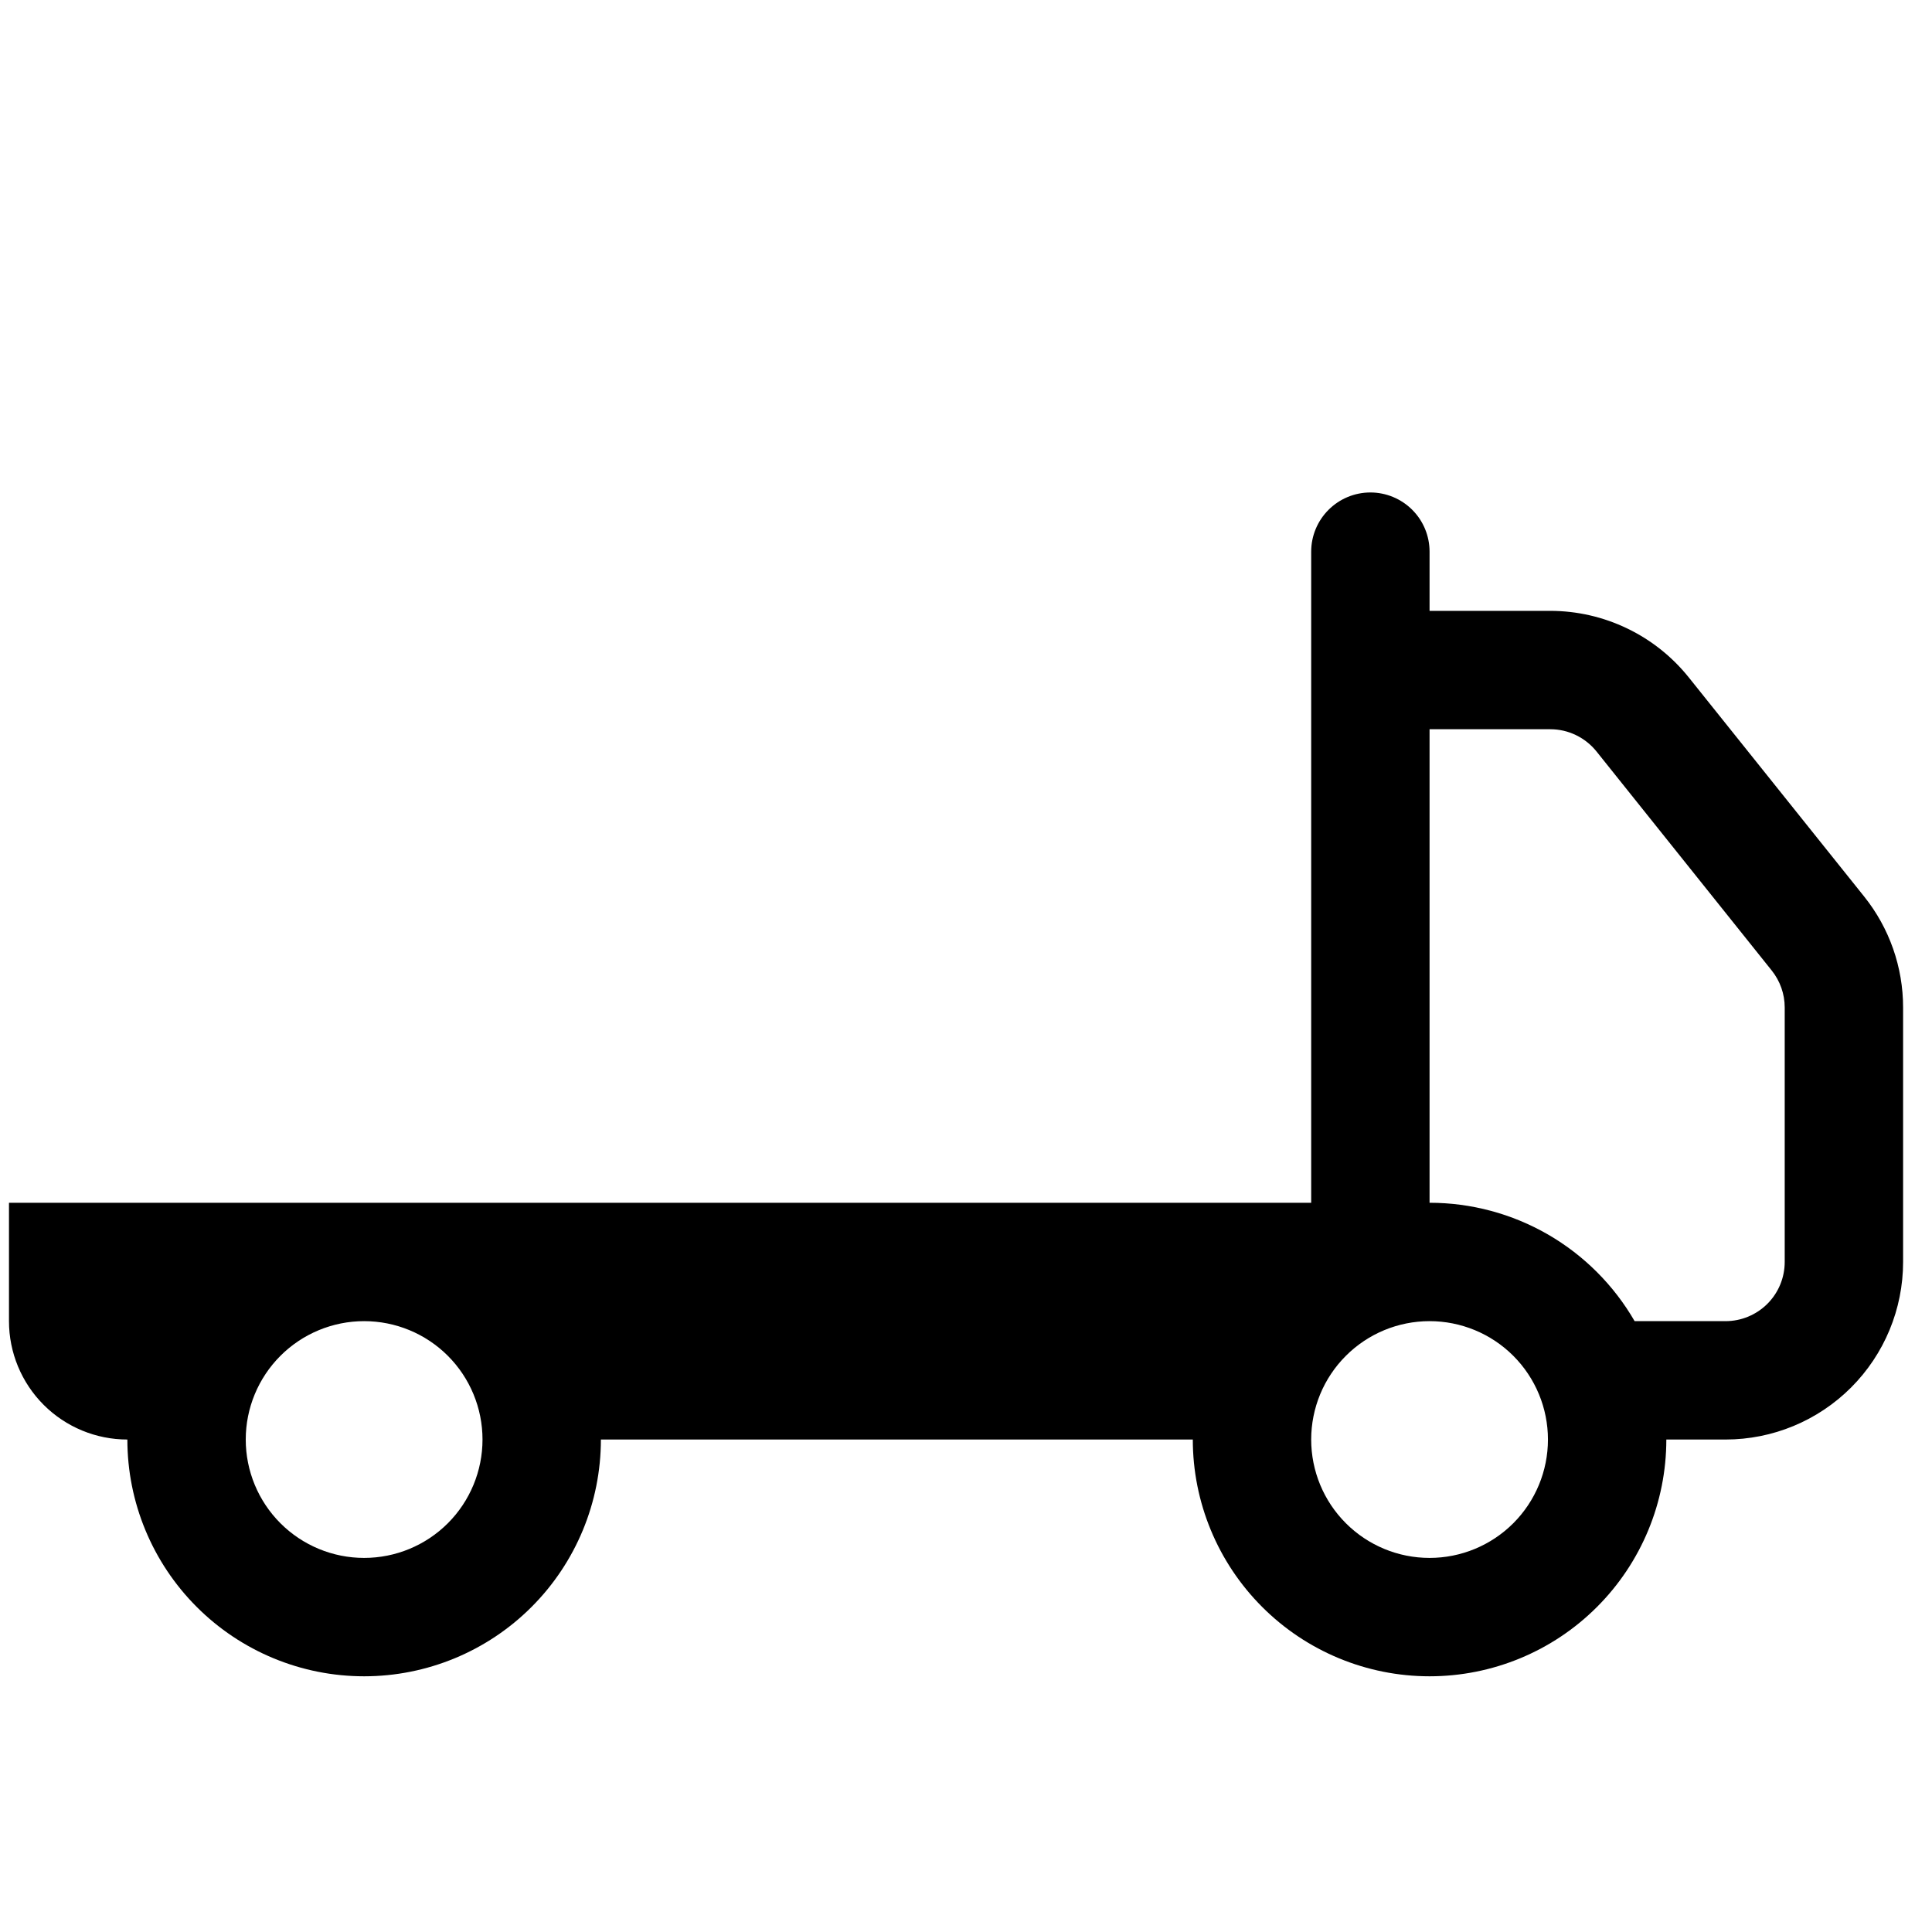 <svg width="51" height="51" viewBox="0 0 51 51" fill="none" xmlns="http://www.w3.org/2000/svg">
<g clip-path="url(#clip0_736_771)">
<path d="M36.175 13C36.589 13 36.987 13.165 37.28 13.458C37.573 13.751 37.737 14.148 37.737 14.562V16.125H40.925C41.627 16.126 42.32 16.284 42.953 16.589C43.586 16.893 44.142 17.336 44.581 17.884L49.209 23.666C49.875 24.497 50.238 25.531 50.237 26.597V33.312C50.237 34.556 49.743 35.748 48.864 36.627C47.985 37.506 46.793 38 45.55 38H43.987C43.987 39.658 43.329 41.247 42.157 42.419C40.985 43.592 39.395 44.25 37.737 44.25C36.08 44.25 34.49 43.592 33.318 42.419C32.146 41.247 31.487 39.658 31.487 38H15.862C15.862 39.658 15.204 41.247 14.032 42.419C12.86 43.592 11.27 44.25 9.612 44.25C7.955 44.25 6.365 43.592 5.193 42.419C4.021 41.247 3.362 39.658 3.362 38C2.534 38 1.739 37.671 1.153 37.085C0.567 36.499 0.237 35.704 0.237 34.875V31.75H34.612V14.562C34.612 14.148 34.777 13.751 35.07 13.458C35.363 13.165 35.76 13 36.175 13ZM9.612 34.875C8.784 34.875 7.989 35.204 7.403 35.79C6.817 36.376 6.487 37.171 6.487 38C6.487 38.829 6.817 39.624 7.403 40.21C7.989 40.796 8.784 41.125 9.612 41.125C10.441 41.125 11.236 40.796 11.822 40.21C12.408 39.624 12.737 38.829 12.737 38C12.737 37.171 12.408 36.376 11.822 35.79C11.236 35.204 10.441 34.875 9.612 34.875ZM37.737 34.875C36.908 34.875 36.114 35.204 35.528 35.79C34.941 36.376 34.612 37.171 34.612 38C34.612 38.829 34.941 39.624 35.528 40.21C36.114 40.796 36.908 41.125 37.737 41.125C38.566 41.125 39.361 40.796 39.947 40.21C40.533 39.624 40.862 38.829 40.862 38C40.862 37.171 40.533 36.376 39.947 35.79C39.361 35.204 38.566 34.875 37.737 34.875ZM43.15 34.875H45.55C45.964 34.875 46.362 34.71 46.655 34.417C46.948 34.124 47.112 33.727 47.112 33.312V26.594C47.112 26.239 46.99 25.895 46.769 25.619L42.144 19.837C41.997 19.654 41.812 19.507 41.601 19.405C41.39 19.303 41.159 19.25 40.925 19.25H37.737V31.75C38.834 31.75 39.912 32.039 40.862 32.587C41.812 33.136 42.601 33.925 43.15 34.875Z" fill="black"/>
</g>
<defs>
<clipPath id="clip0_736_771">
<rect width="50" height="50" fill="white" transform="translate(0.237 0.5)"/>
</clipPath>
</defs>
</svg>
